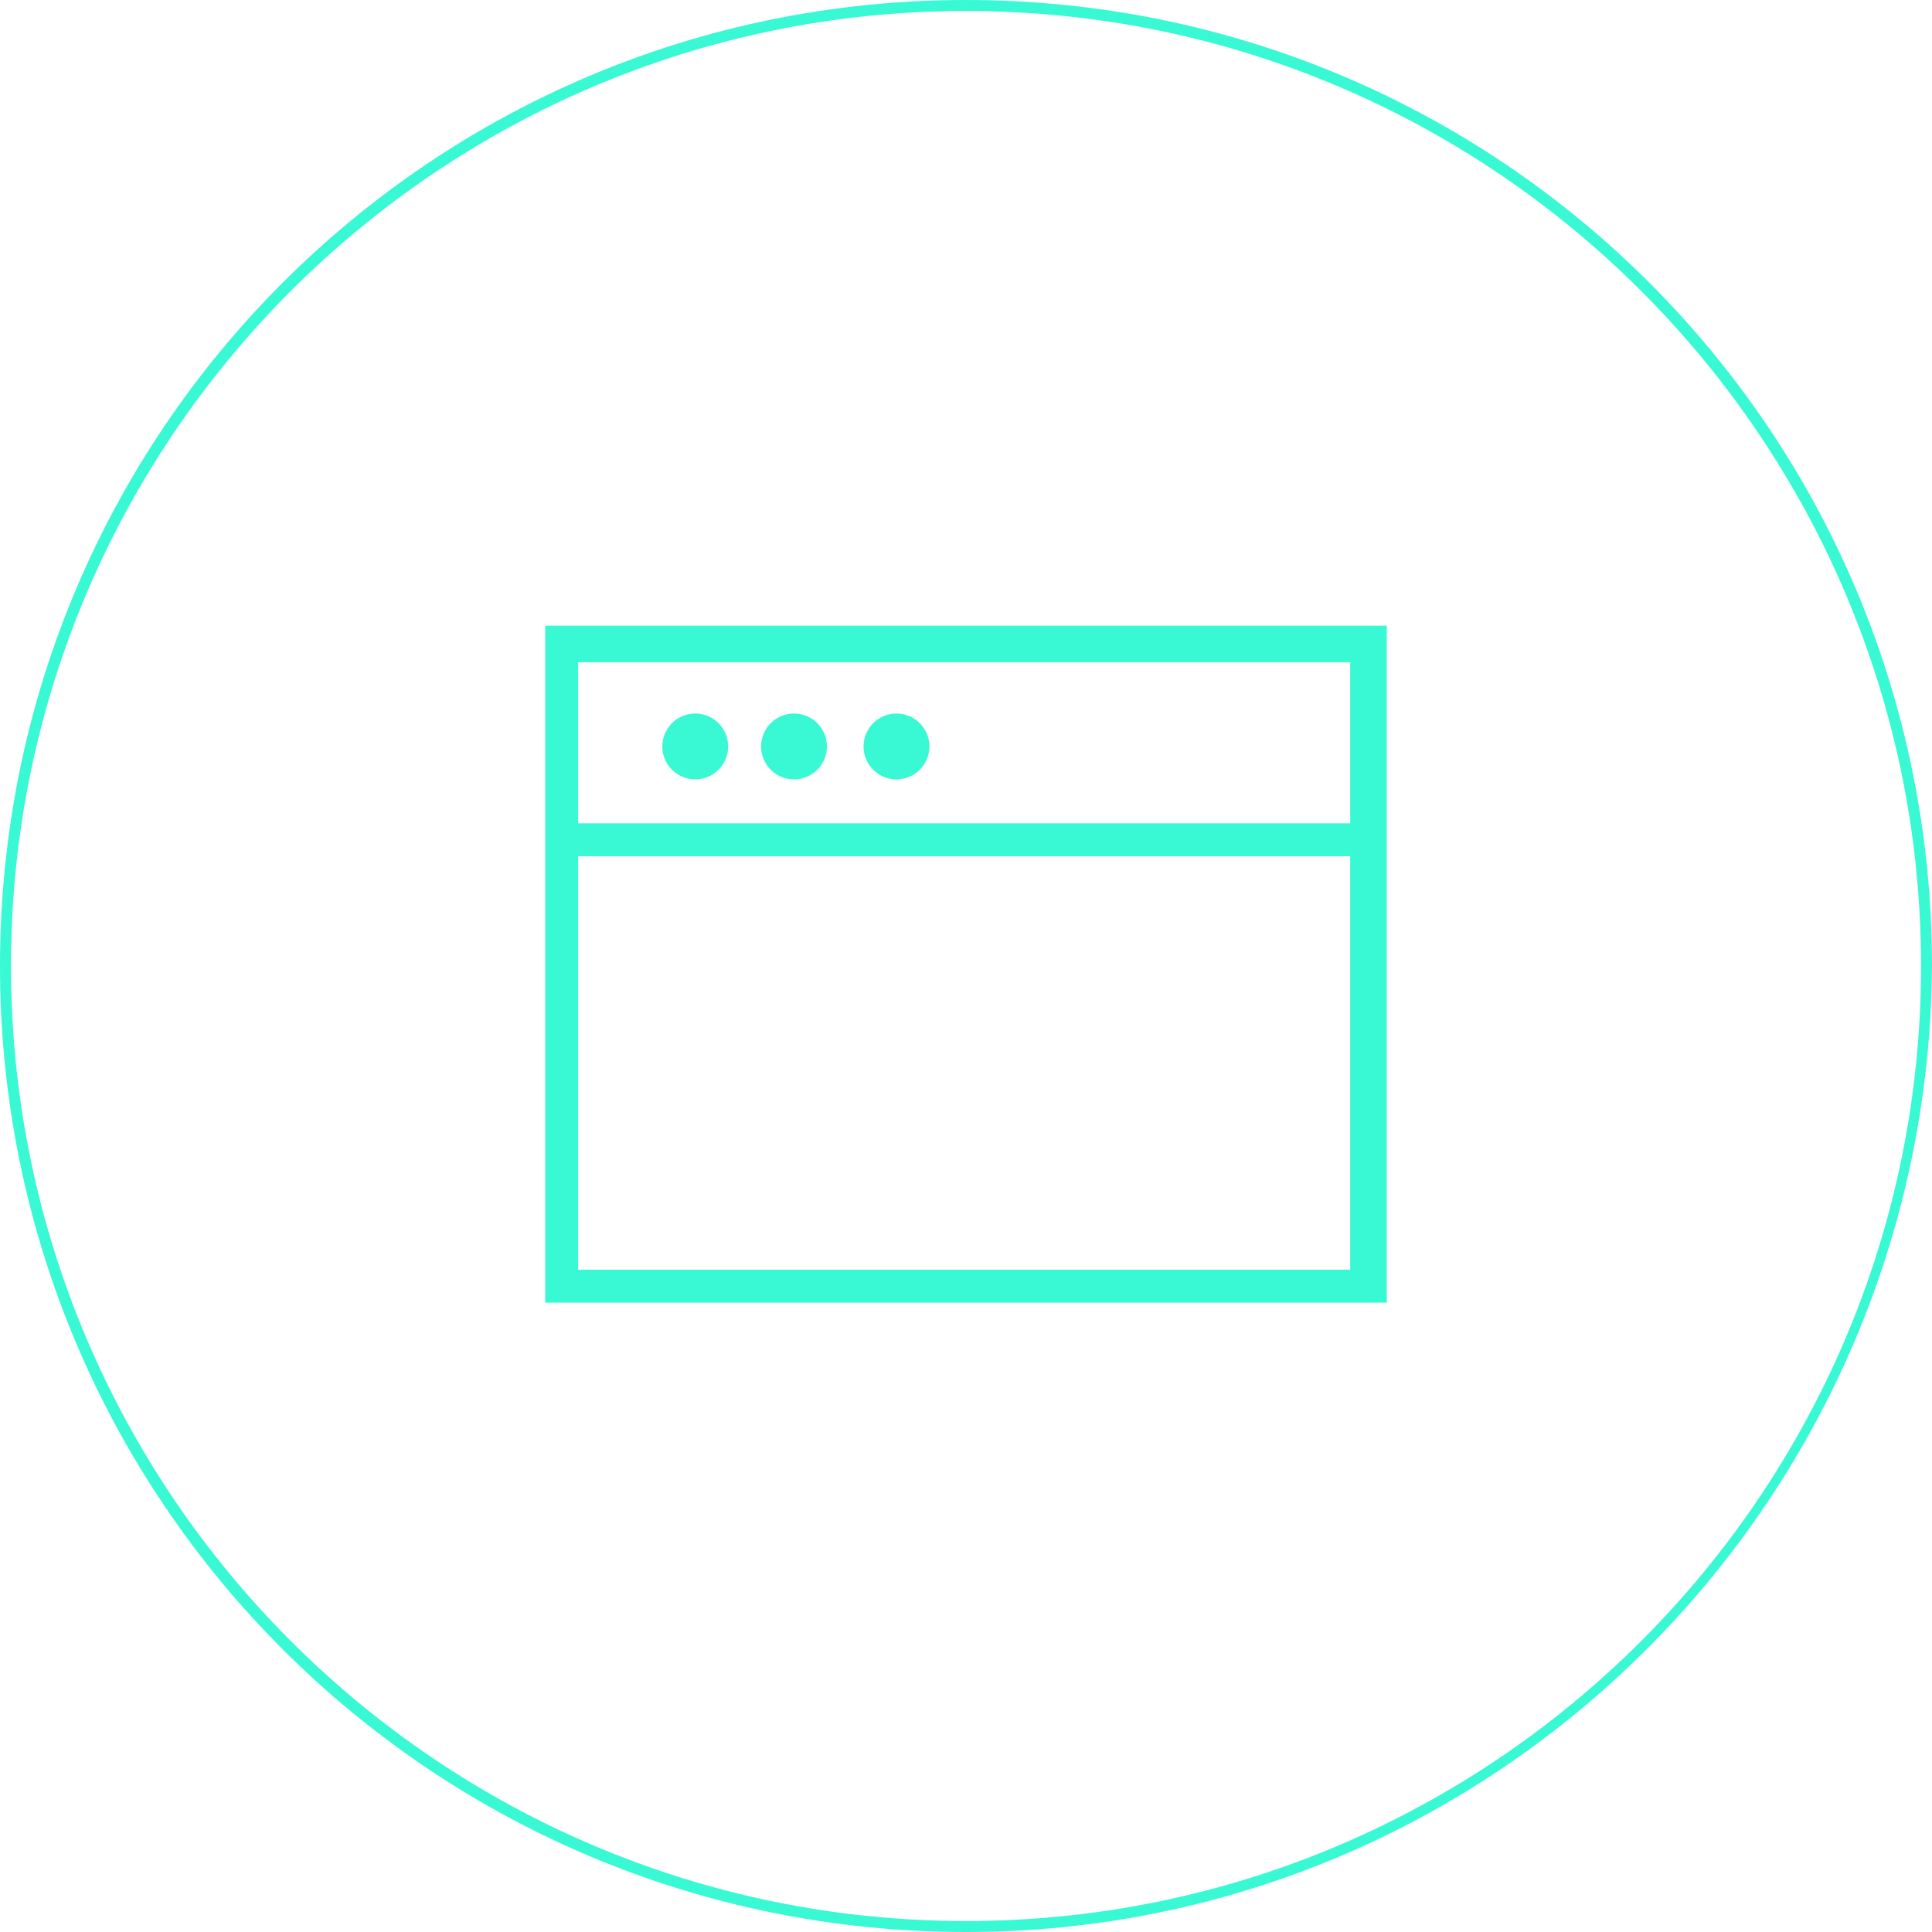 <?xml version="1.0" encoding="utf-8"?>
<!-- Generator: Adobe Illustrator 19.1.0, SVG Export Plug-In . SVG Version: 6.00 Build 0)  -->
<svg version="1.1" id="Layer_1" xmlns="http://www.w3.org/2000/svg" xmlns:xlink="http://www.w3.org/1999/xlink" x="0px" y="0px"
	 viewBox="-544.5 358.2 52.8 52.8" style="enable-background:new -544.5 358.2 52.8 52.8;" xml:space="preserve">
<style type="text/css">
	.st0{fill:#38F9D4;}
</style>
<g>
	<g>
		<path class="st0" d="M-506.6,393.8h-23v-18.5h23V393.8z M-528.7,392.9h21.1v-16.6h-21.1V392.9z"/>
	</g>
	<g>
		<rect x="-529.2" y="380.7" class="st0" width="22" height="0.9"/>
	</g>
	<g>
		<circle class="st0" cx="-525.5" cy="378.6" r="0.9"/>
	</g>
	<g>
		<circle class="st0" cx="-522.8" cy="378.6" r="0.9"/>
	</g>
	<g>
		<circle class="st0" cx="-520" cy="378.6" r="0.9"/>
	</g>
</g>
<g>
	<path class="st0" d="M-518.1,411c-14.6,0-26.4-11.8-26.4-26.4c0-14.6,11.8-26.4,26.4-26.4c14.6,0,26.4,11.8,26.4,26.4
		C-491.8,399.2-503.6,411-518.1,411z M-518.1,358.5c-14.4,0-26.1,11.7-26.1,26.1s11.7,26.1,26.1,26.1c14.4,0,26.1-11.7,26.1-26.1
		S-503.7,358.5-518.1,358.5z"/>
</g>
</svg>
